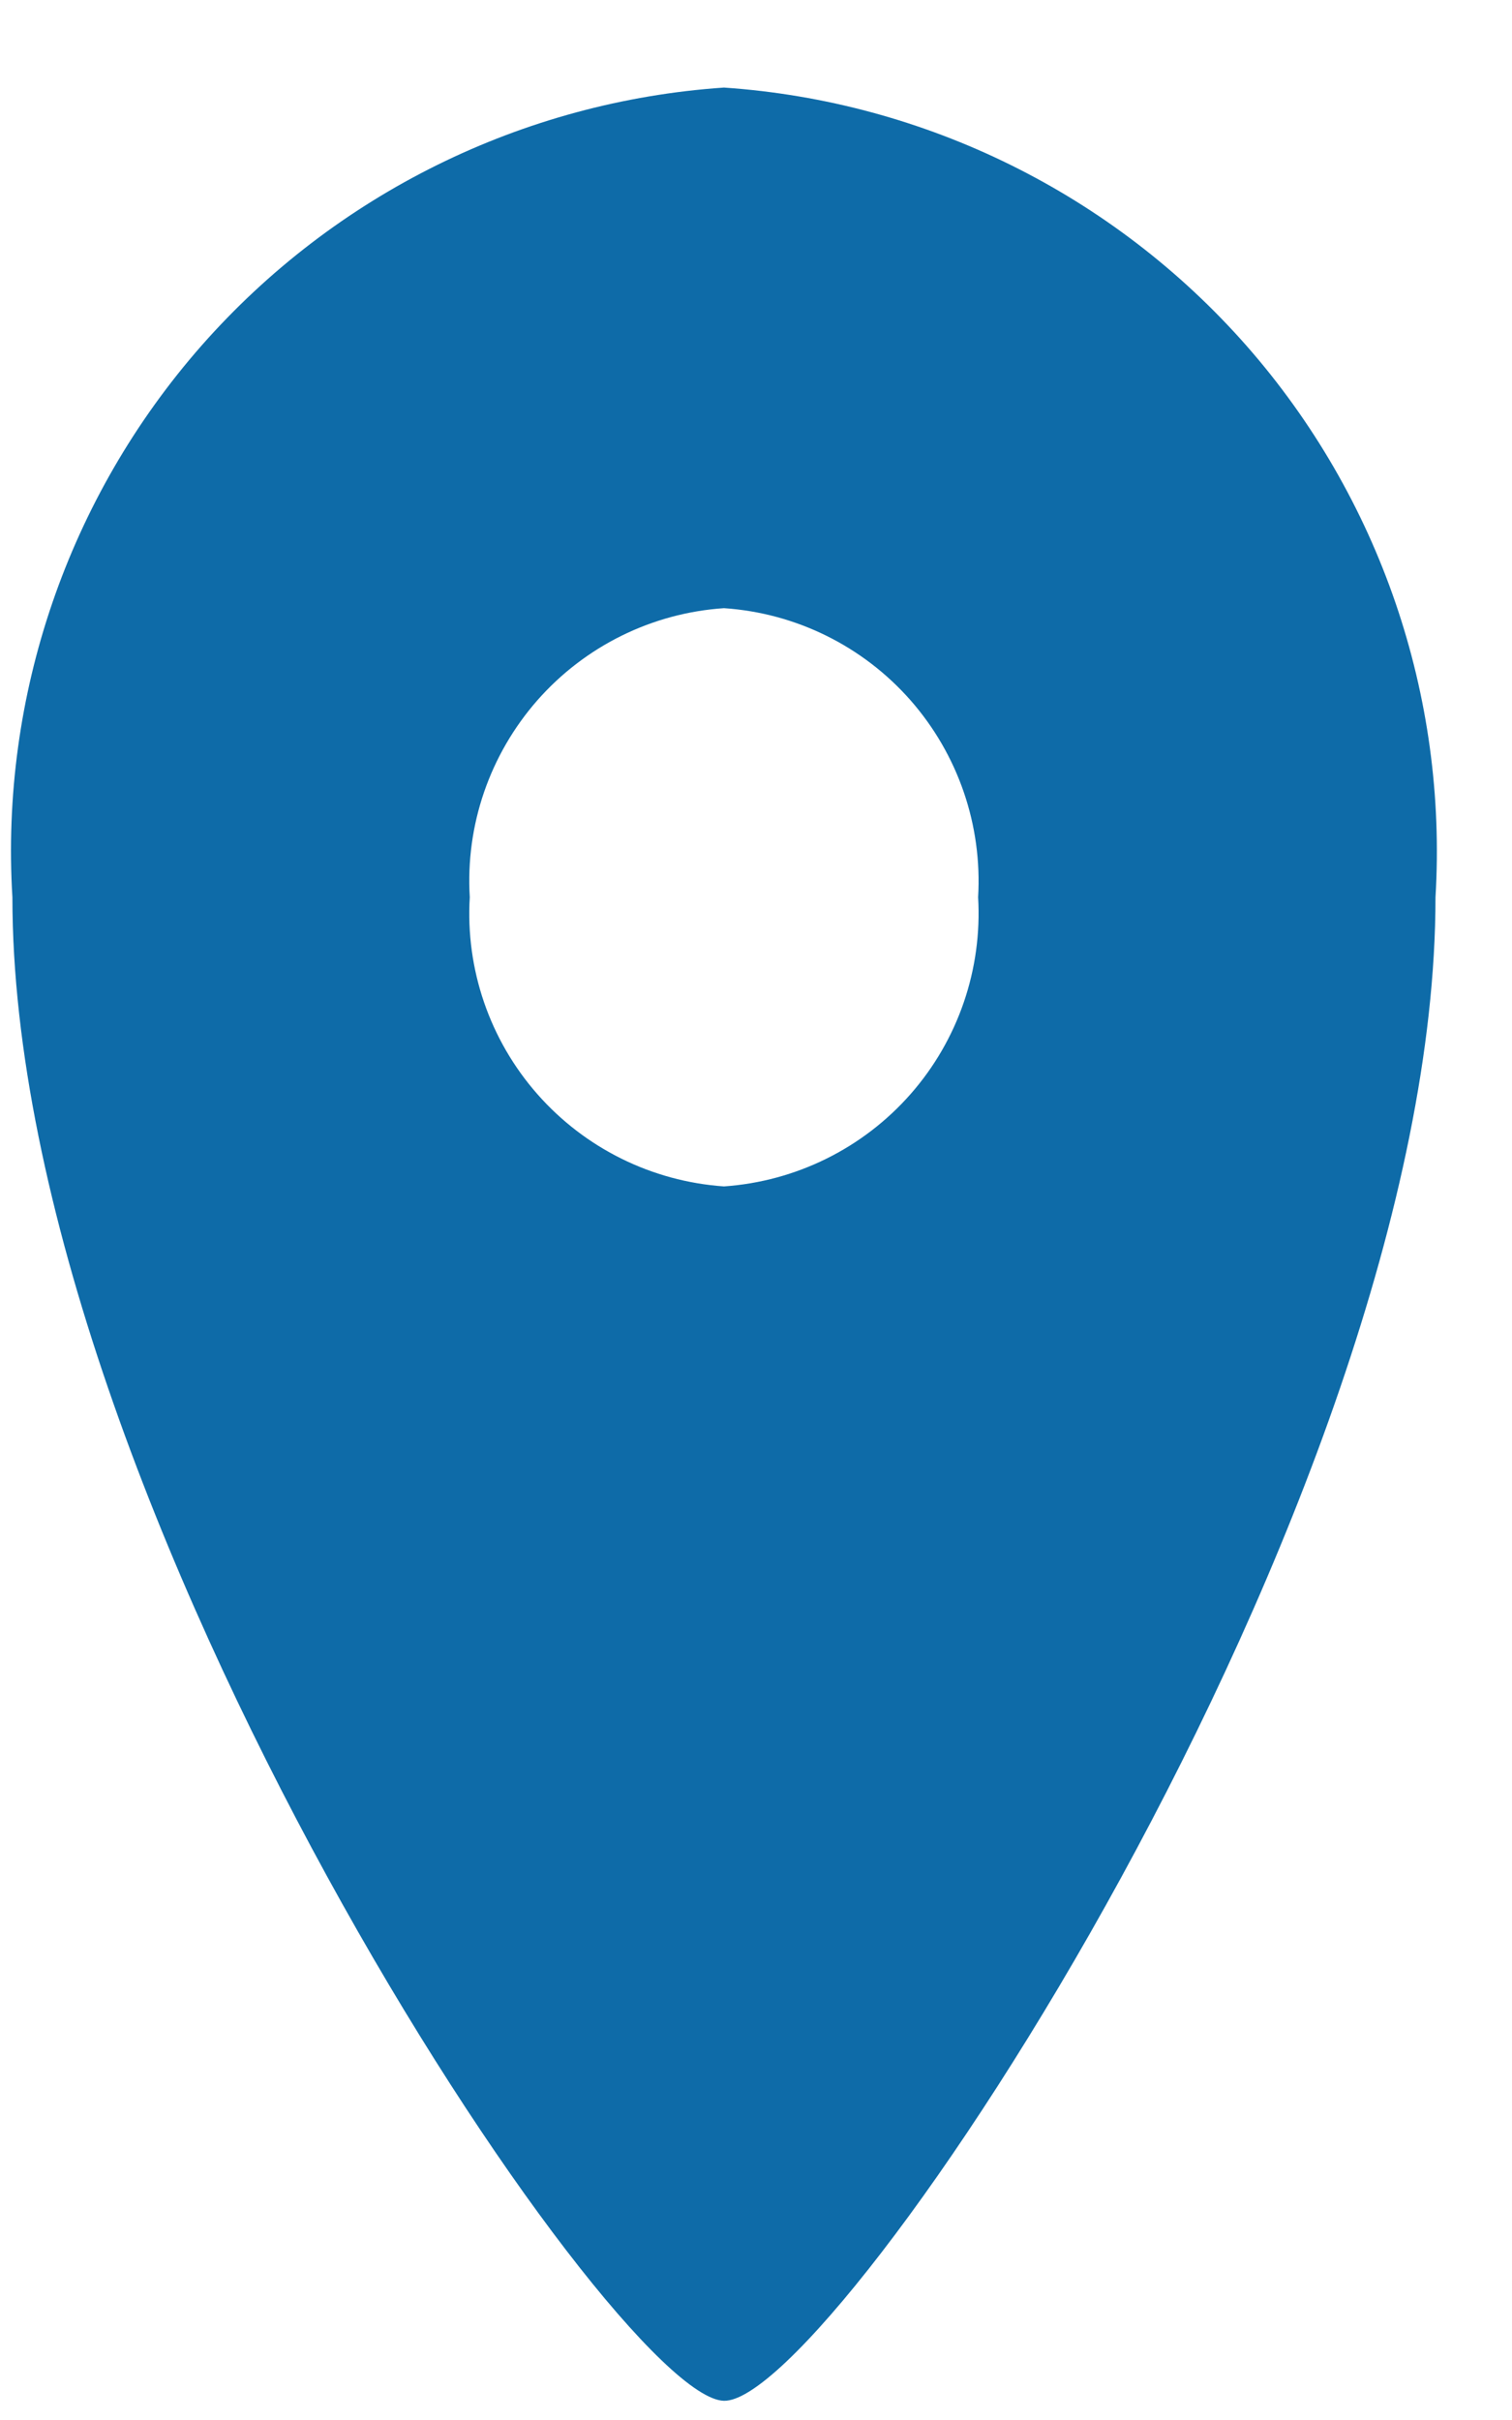 <svg width="10" height="16" viewBox="0 0 10 16" fill="none" xmlns="http://www.w3.org/2000/svg">
<path d="M4.788 0.579C3.456 0.67 2.214 1.284 1.332 2.286C0.451 3.289 0.001 4.6 0.082 5.932C0.082 9.946 4.058 15.858 4.788 15.873C5.517 15.889 9.494 9.948 9.494 5.932C9.574 4.6 9.125 3.289 8.244 2.286C7.362 1.284 6.12 0.67 4.788 0.579ZM4.788 7.844C4.312 7.811 3.869 7.592 3.554 7.234C3.239 6.876 3.078 6.408 3.107 5.932C3.078 5.456 3.239 4.989 3.554 4.63C3.869 4.272 4.312 4.053 4.788 4.021C5.264 4.053 5.707 4.272 6.022 4.63C6.337 4.989 6.497 5.456 6.469 5.932C6.497 6.408 6.337 6.876 6.022 7.234C5.707 7.592 5.264 7.811 4.788 7.844Z" fill="#0E6BA8"/>
</svg>
